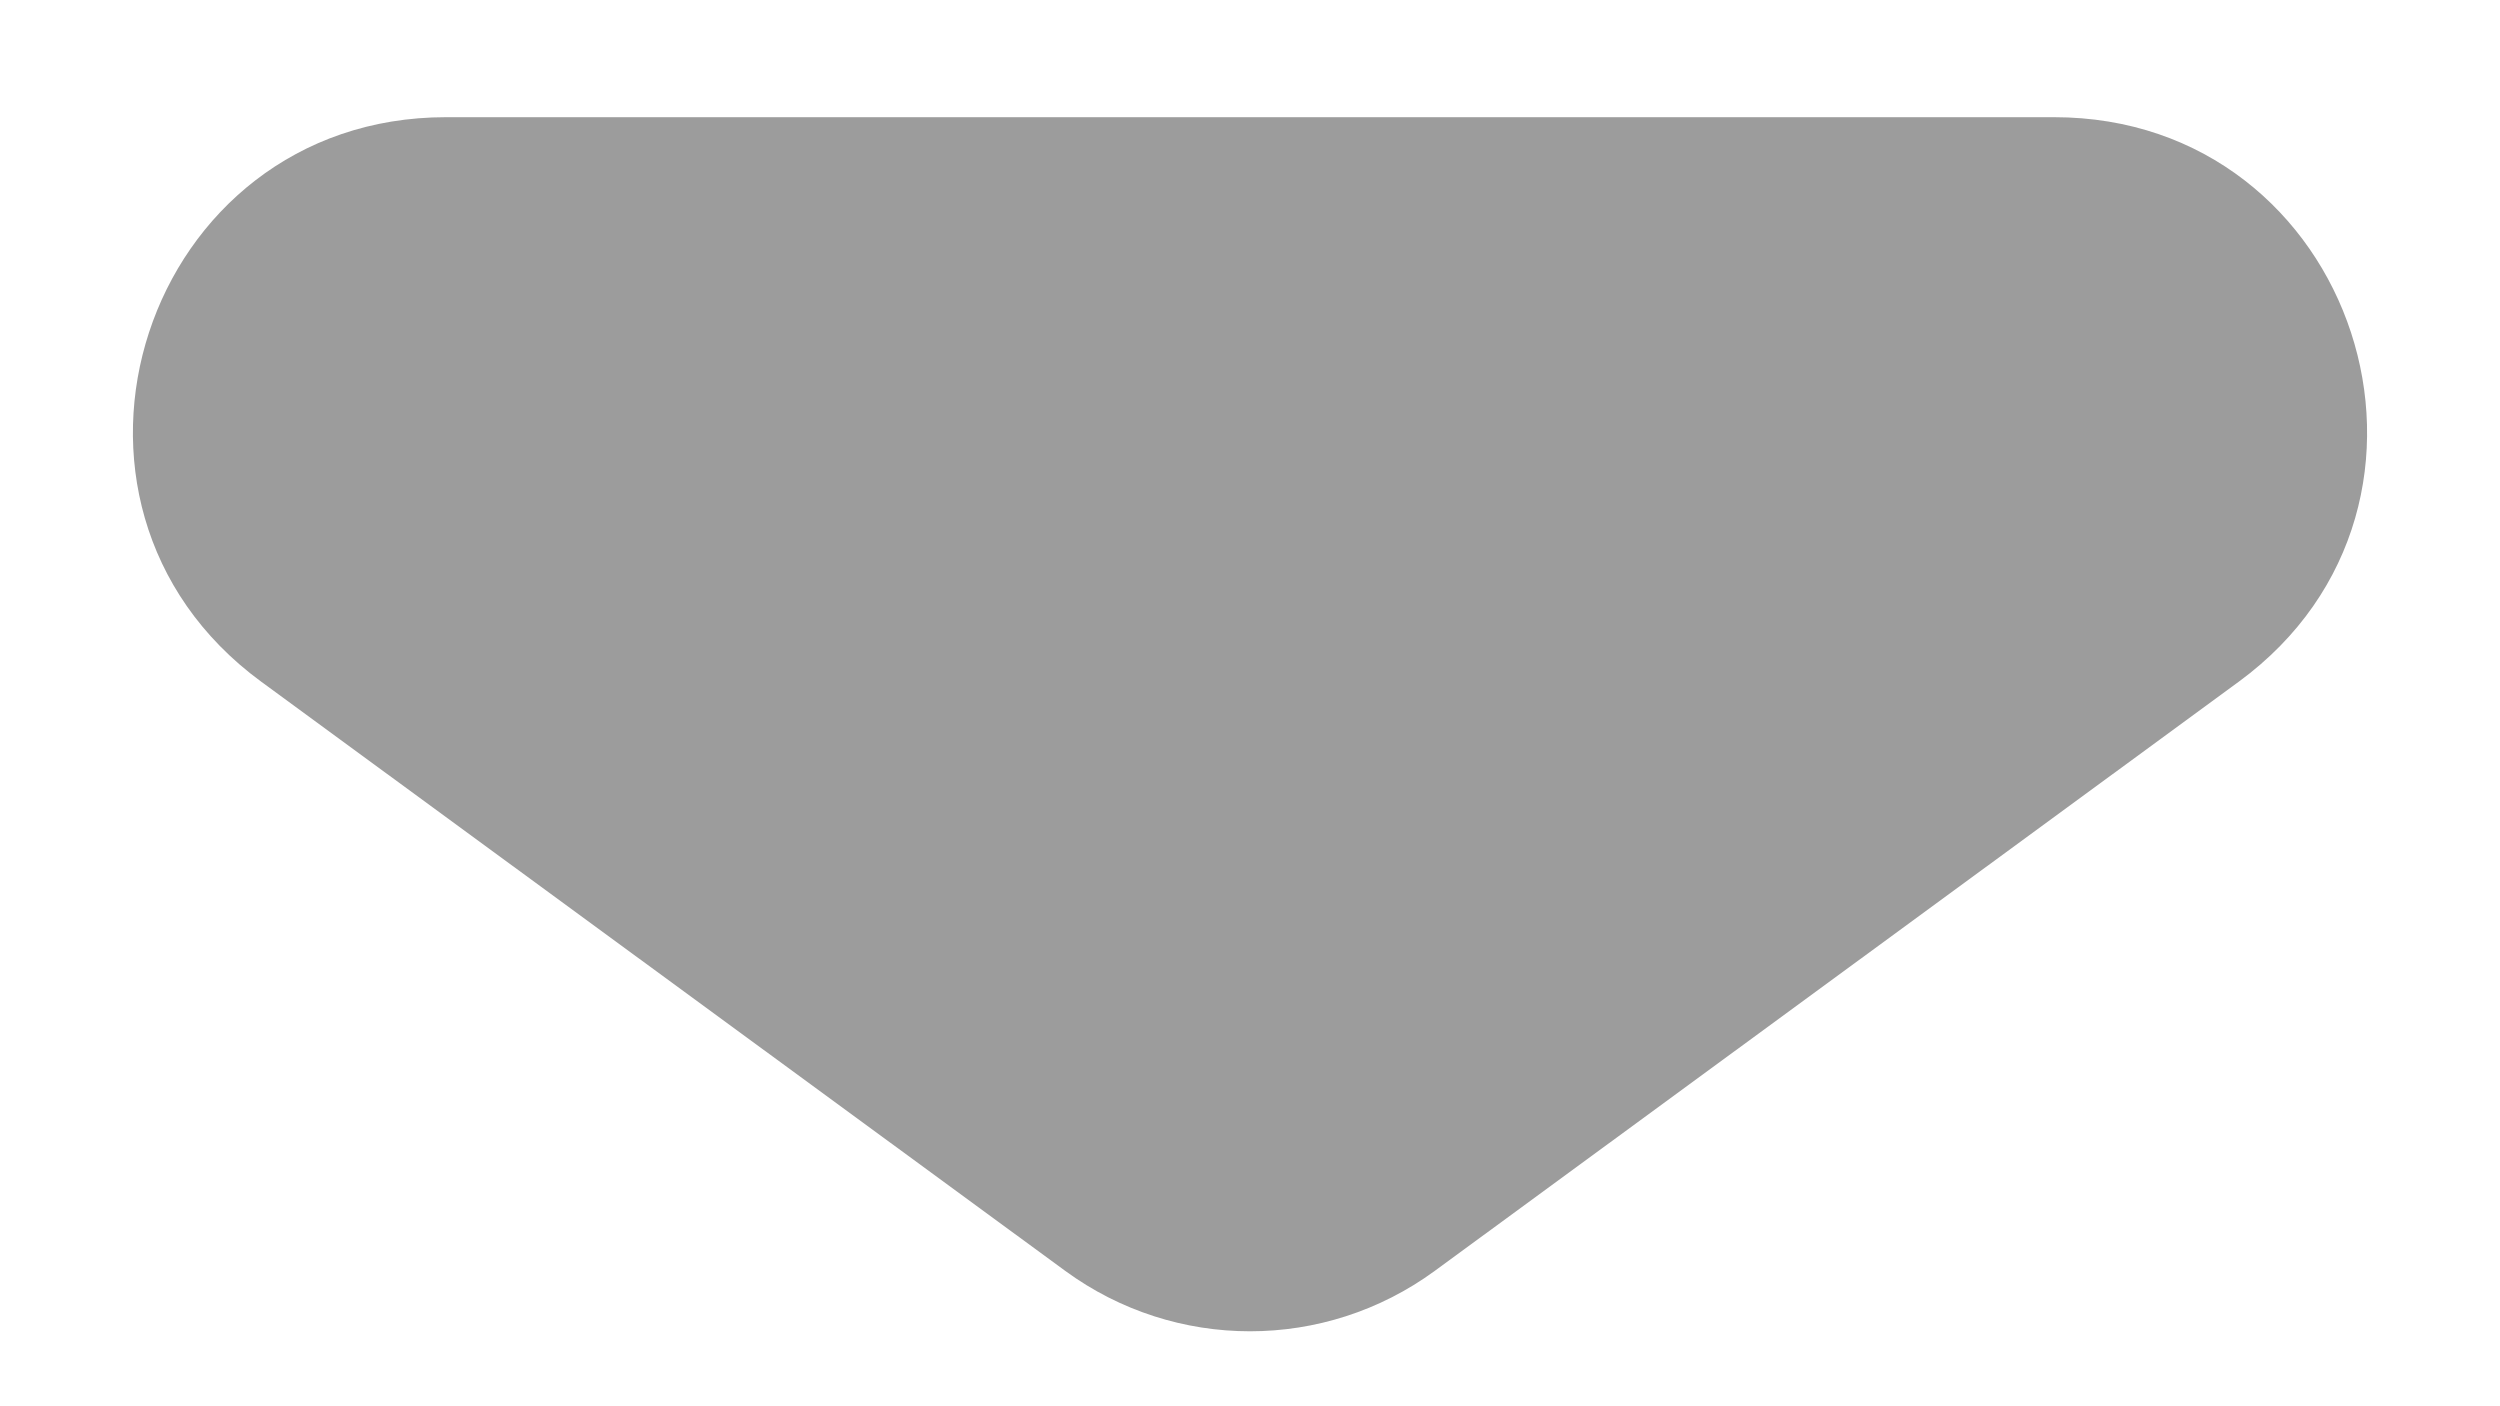 <svg width="16" height="9" viewBox="0 0 16 9" fill="none" xmlns="http://www.w3.org/2000/svg">
<path d="M6.818 8.134C7.522 8.649 8.478 8.649 9.182 8.134L14.328 4.363C15.887 3.22 15.079 0.75 13.145 0.75H2.855C0.921 0.75 0.113 3.22 1.672 4.363L6.818 8.134Z" fill="#9C9C9C"/>
</svg>
